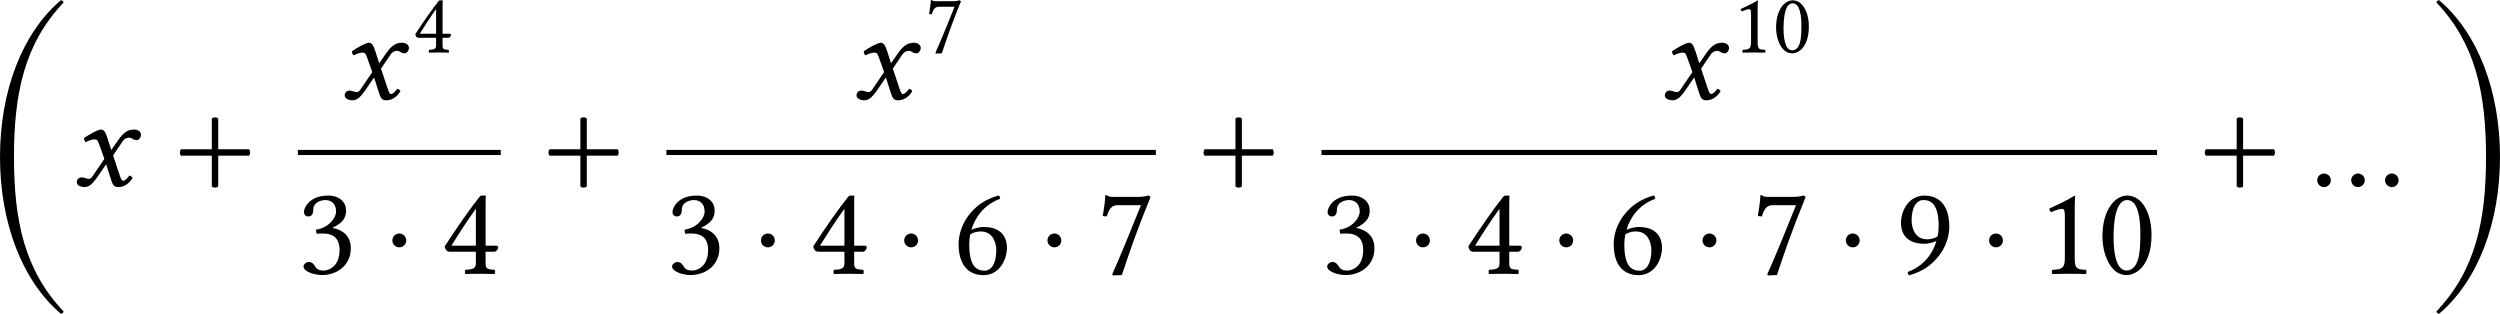<?xml version='1.0' encoding='UTF-8'?>
<!-- This file was generated by dvisvgm 3.2.2 -->
<svg version='1.1' xmlns='http://www.w3.org/2000/svg' xmlns:xlink='http://www.w3.org/1999/xlink' width='326.382pt' height='40.962pt' viewBox='249.887 165.787 326.382 40.962'>
<defs>
<path id='g0-48' d='M2.909-8.329C2.909-13.25 3.716-17.126 6.765-20.334C6.735-20.433 6.665-20.503 6.555-20.513C3.537-17.953 1.823-13.43 1.823-8.329S3.537 1.295 6.555 3.856C6.665 3.846 6.735 3.776 6.765 3.676C3.716 .468 2.909-3.407 2.909-8.329Z'/>
<path id='g0-49' d='M4.563-8.329C4.563-3.407 3.756 .468 .707 3.676C.737 3.776 .807 3.846 .917 3.856C3.935 1.295 5.649-3.228 5.649-8.329S3.935-17.953 .917-20.513C.807-20.503 .737-20.433 .707-20.334C3.756-17.126 4.563-13.25 4.563-8.329Z'/>
<use id='g25-48' xlink:href='#g0-48' transform='scale(1.2)'/>
<use id='g25-49' xlink:href='#g0-49' transform='scale(1.2)'/>
<path id='g1-120' d='M.488-.46C.335-.46 .223-.349 .223-.195C.223-.014 .467 .07 .628 .07C.865 .07 1.032-.035 1.339-.474L1.82-1.172L2.092-.321C2.183-.042 2.253 .07 2.49 .07C2.734 .07 3.041-.063 3.257-.425C3.229-.488 3.166-.544 3.089-.558C2.908-.328 2.817-.272 2.741-.272C2.678-.272 2.629-.363 2.573-.53L2.197-1.653L2.727-2.434C2.838-2.594 3.006-2.622 3.055-2.622C3.11-2.622 3.201-2.601 3.264-2.552C3.313-2.511 3.424-2.483 3.494-2.483C3.592-2.483 3.717-2.622 3.717-2.783C3.717-2.957 3.529-3.062 3.368-3.062C3.02-3.062 2.79-2.943 2.448-2.448L2.099-1.946L1.904-2.559C1.785-2.922 1.709-3.062 1.534-3.062C1.374-3.062 .858-2.776 .614-2.594C.621-2.518 .649-2.427 .704-2.378C.788-2.413 1.018-2.525 1.165-2.525C1.248-2.525 1.318-2.511 1.36-2.448C1.388-2.392 1.437-2.273 1.478-2.155L1.723-1.465L1.074-.509C1.004-.404 .928-.377 .879-.377C.746-.377 .628-.46 .488-.46Z'/>
<path id='g15-12' d='M.545-2.836C.545-2.509 .807-2.247 1.135-2.247S1.724-2.509 1.724-2.836S1.462-3.425 1.135-3.425S.545-3.164 .545-2.836Z'/>
<use id='g33-43' xlink:href='#g3-43' transform='scale(1.714)'/>
<use id='g33-48' xlink:href='#g3-48' transform='scale(1.714)'/>
<use id='g33-49' xlink:href='#g3-49' transform='scale(1.714)'/>
<use id='g33-51' xlink:href='#g3-51' transform='scale(1.714)'/>
<use id='g33-52' xlink:href='#g3-52' transform='scale(1.714)'/>
<use id='g33-54' xlink:href='#g3-54' transform='scale(1.714)'/>
<use id='g33-55' xlink:href='#g3-55' transform='scale(1.714)'/>
<use id='g33-57' xlink:href='#g3-57' transform='scale(1.714)'/>
<use id='g33-167' xlink:href='#g3-167' transform='scale(1.714)'/>
<use id='g30-120' xlink:href='#g1-120' transform='scale(1.714)'/>
<path id='g3-43' d='M2.085 .035C2.169 .119 2.35 .119 2.434 .035V-1.639H4.108C4.191-1.723 4.191-1.904 4.108-1.988H2.434V-3.661C2.35-3.745 2.169-3.745 2.085-3.661V-1.988H.411C.328-1.904 .328-1.723 .411-1.639H2.085V.035Z'/>
<path id='g3-48' d='M1.59 .07C2.127 .07 2.943-.474 2.943-2.113C2.943-2.803 2.776-3.396 2.469-3.801C2.287-4.045 1.995-4.254 1.618-4.254C.928-4.254 .272-3.431 .272-2.05C.272-1.304 .502-.607 .886-.223C1.081-.028 1.318 .07 1.59 .07ZM1.618-4.01C1.736-4.01 1.848-3.968 1.932-3.891C2.148-3.71 2.336-3.18 2.336-2.246C2.336-1.604 2.315-1.165 2.218-.809C2.064-.237 1.723-.174 1.597-.174C.948-.174 .879-1.367 .879-1.974C.879-3.689 1.304-4.01 1.618-4.01Z'/>
<path id='g3-49' d='M2.008-.851V-3.271C2.008-3.689 2.015-4.115 2.029-4.205C2.029-4.24 2.015-4.24 1.988-4.24C1.604-4.003 1.234-3.829 .621-3.543C.635-3.466 .663-3.396 .725-3.354C1.046-3.487 1.2-3.529 1.332-3.529C1.451-3.529 1.471-3.361 1.471-3.124V-.851C1.471-.272 1.283-.237 .795-.216C.753-.174 .753-.028 .795 .014C1.137 .007 1.388 0 1.764 0C2.099 0 2.267 .007 2.615 .014C2.657-.028 2.657-.174 2.615-.216C2.127-.237 2.008-.272 2.008-.851Z'/>
<path id='g3-51' d='M1.499-4.01C1.799-4.01 2.078-3.829 2.078-3.382C2.078-3.034 1.674-2.497 .983-2.399L1.018-2.176C1.137-2.19 1.262-2.19 1.353-2.19C1.75-2.19 2.267-2.078 2.267-1.29C2.267-.363 1.646-.174 1.402-.174C1.046-.174 .983-.335 .9-.46C.83-.558 .739-.642 .6-.642C.453-.642 .307-.509 .307-.398C.307-.119 .893 .07 1.311 .07C2.141 .07 2.88-.467 2.88-1.388C2.88-2.148 2.308-2.42 1.897-2.49L1.89-2.504C2.462-2.776 2.622-3.062 2.622-3.431C2.622-3.64 2.573-3.808 2.406-3.982C2.253-4.135 2.008-4.254 1.646-4.254C.621-4.254 .328-3.585 .328-3.354C.328-3.257 .398-3.117 .565-3.117C.809-3.117 .837-3.347 .837-3.48C.837-3.926 1.318-4.01 1.499-4.01Z'/>
<path id='g3-52' d='M2.999-1.527H2.42V-3.564C2.42-3.912 2.42-4.184 2.434-4.24L2.42-4.254H2.197C2.148-4.254 2.113-4.212 2.085-4.177C1.646-3.64 .837-2.49 .195-1.492C.216-1.388 .258-1.2 .467-1.2H1.89V-.558C1.89-.237 1.625-.237 1.325-.216C1.283-.174 1.283-.028 1.325 .014C1.548 .007 1.827 0 2.148 0C2.42 0 2.685 .007 2.908 .014C2.95-.028 2.95-.174 2.908-.216C2.566-.244 2.42-.23 2.42-.558V-1.2H2.901C2.999-1.2 3.103-1.332 3.103-1.416C3.103-1.485 3.075-1.527 2.999-1.527ZM1.89-3.536V-1.527H.558C.914-2.099 1.409-2.88 1.89-3.536Z'/>
<path id='g3-54' d='M1.004-2.392C1.193-3.027 1.639-3.731 2.566-4.08C2.566-4.163 2.538-4.226 2.483-4.261C1.778-4.052 1.346-3.759 .955-3.306C.523-2.803 .307-2.169 .307-1.618C.307-.202 1.109 .077 1.646 .077C2.559 .077 2.936-.809 2.936-1.409S2.615-2.545 1.667-2.545C1.485-2.545 1.213-2.49 1.004-2.392ZM.941-2.141C1.172-2.294 1.402-2.301 1.52-2.301C2.204-2.301 2.357-1.632 2.357-1.283C2.357-.516 2.064-.167 1.723-.167C1.283-.167 .886-.404 .886-1.597C.886-1.757 .9-1.939 .941-2.141Z'/>
<path id='g3-55' d='M1.186-3.731H2.434C1.89-2.378 1.339-1.018 .865 .042L.921 .091L1.395 .07C1.792-1.116 2.176-2.273 2.957-4.177L2.845-4.261C2.727-4.226 2.573-4.184 2.308-4.184H.872C.635-4.184 .649-4.254 .523-4.282C.502-4.282 .495-4.282 .495-4.261C.488-3.926 .411-3.508 .356-3.145C.432-3.124 .502-3.117 .579-3.124C.732-3.682 .962-3.731 1.186-3.731Z'/>
<path id='g3-57' d='M2.28-1.785C2.092-1.151 1.646-.446 .718-.098C.718-.014 .746 .049 .802 .084C1.506-.126 1.939-.418 2.329-.872C2.762-1.374 2.978-2.008 2.978-2.559C2.978-3.975 2.176-4.254 1.639-4.254C.725-4.254 .349-3.368 .349-2.769S.669-1.632 1.618-1.632C1.799-1.632 2.071-1.688 2.28-1.785ZM2.343-2.036C2.113-1.883 1.883-1.876 1.764-1.876C1.081-1.876 .928-2.545 .928-2.894C.928-3.661 1.22-4.01 1.562-4.01C2.001-4.01 2.399-3.773 2.399-2.58C2.399-2.427 2.385-2.239 2.343-2.036Z'/>
<path id='g3-167' d='M.398-.3C.398-.098 .565 .07 .767 .07S1.137-.098 1.137-.3S.969-.669 .767-.669S.398-.502 .398-.3ZM2.246-.3C2.246-.098 2.413 .07 2.615 .07S2.985-.098 2.985-.3S2.817-.669 2.615-.669S2.246-.502 2.246-.3ZM4.087-.3C4.087-.098 4.254 .07 4.456 .07S4.826-.098 4.826-.3S4.659-.669 4.456-.669S4.087-.502 4.087-.3Z'/>
<use id='g32-48' xlink:href='#g3-48' transform='scale(1.143)'/>
<use id='g32-49' xlink:href='#g3-49' transform='scale(1.143)'/>
<use id='g32-52' xlink:href='#g3-52' transform='scale(1.143)'/>
<use id='g32-55' xlink:href='#g3-55' transform='scale(1.143)'/>
<use id='g27-12' xlink:href='#g15-12' transform='scale(1.096)'/>
</defs>
<g id='page1' transform='matrix(1.4 0 0 1.4 0 0)'>
<use x='176.303' y='143.051' xlink:href='#g25-48'/>
<use x='185.269' y='135.746' xlink:href='#g30-120'/>
<use x='194.669' y='135.746' xlink:href='#g33-43'/>
<use x='210.253' y='127.653' xlink:href='#g30-120'/>
<use x='216.996' y='123.313' xlink:href='#g32-52'/>
<rect x='206.268' y='132.399' height='.478' width='18.918'/>
<use x='206.268' y='143.948' xlink:href='#g33-51'/>
<use x='214.483' y='143.948' xlink:href='#g27-12'/>
<use x='219.627' y='143.948' xlink:href='#g33-52'/>
<use x='229.038' y='135.746' xlink:href='#g33-43'/>
<use x='257.982' y='127.653' xlink:href='#g30-120'/>
<use x='264.725' y='123.313' xlink:href='#g32-55'/>
<rect x='240.637' y='132.399' height='.478' width='45.637'/>
<use x='240.637' y='143.948' xlink:href='#g33-51'/>
<use x='248.853' y='143.948' xlink:href='#g27-12'/>
<use x='253.996' y='143.948' xlink:href='#g33-52'/>
<use x='262.212' y='143.948' xlink:href='#g27-12'/>
<use x='267.356' y='143.948' xlink:href='#g33-54'/>
<use x='275.571' y='143.948' xlink:href='#g27-12'/>
<use x='280.715' y='143.948' xlink:href='#g33-55'/>
<use x='290.126' y='135.746' xlink:href='#g33-43'/>
<use x='333.356' y='127.653' xlink:href='#g30-120'/>
<use x='340.098' y='123.313' xlink:href='#g32-49'/>
<use x='343.805' y='123.313' xlink:href='#g32-48'/>
<rect x='301.725' y='132.399' height='.478' width='77.914'/>
<use x='301.725' y='143.948' xlink:href='#g33-51'/>
<use x='309.941' y='143.948' xlink:href='#g27-12'/>
<use x='315.084' y='143.948' xlink:href='#g33-52'/>
<use x='323.3' y='143.948' xlink:href='#g27-12'/>
<use x='328.444' y='143.948' xlink:href='#g33-54'/>
<use x='336.659' y='143.948' xlink:href='#g27-12'/>
<use x='341.803' y='143.948' xlink:href='#g33-55'/>
<use x='350.019' y='143.948' xlink:href='#g27-12'/>
<use x='355.162' y='143.948' xlink:href='#g33-57'/>
<use x='363.378' y='143.948' xlink:href='#g27-12'/>
<use x='368.521' y='143.948' xlink:href='#g33-49'/>
<use x='374.08' y='143.948' xlink:href='#g33-48'/>
<use x='383.492' y='135.746' xlink:href='#g33-43'/>
<use x='393.895' y='135.746' xlink:href='#g33-167'/>
<use x='404.842' y='143.051' xlink:href='#g25-49'/>
</g>
</svg>